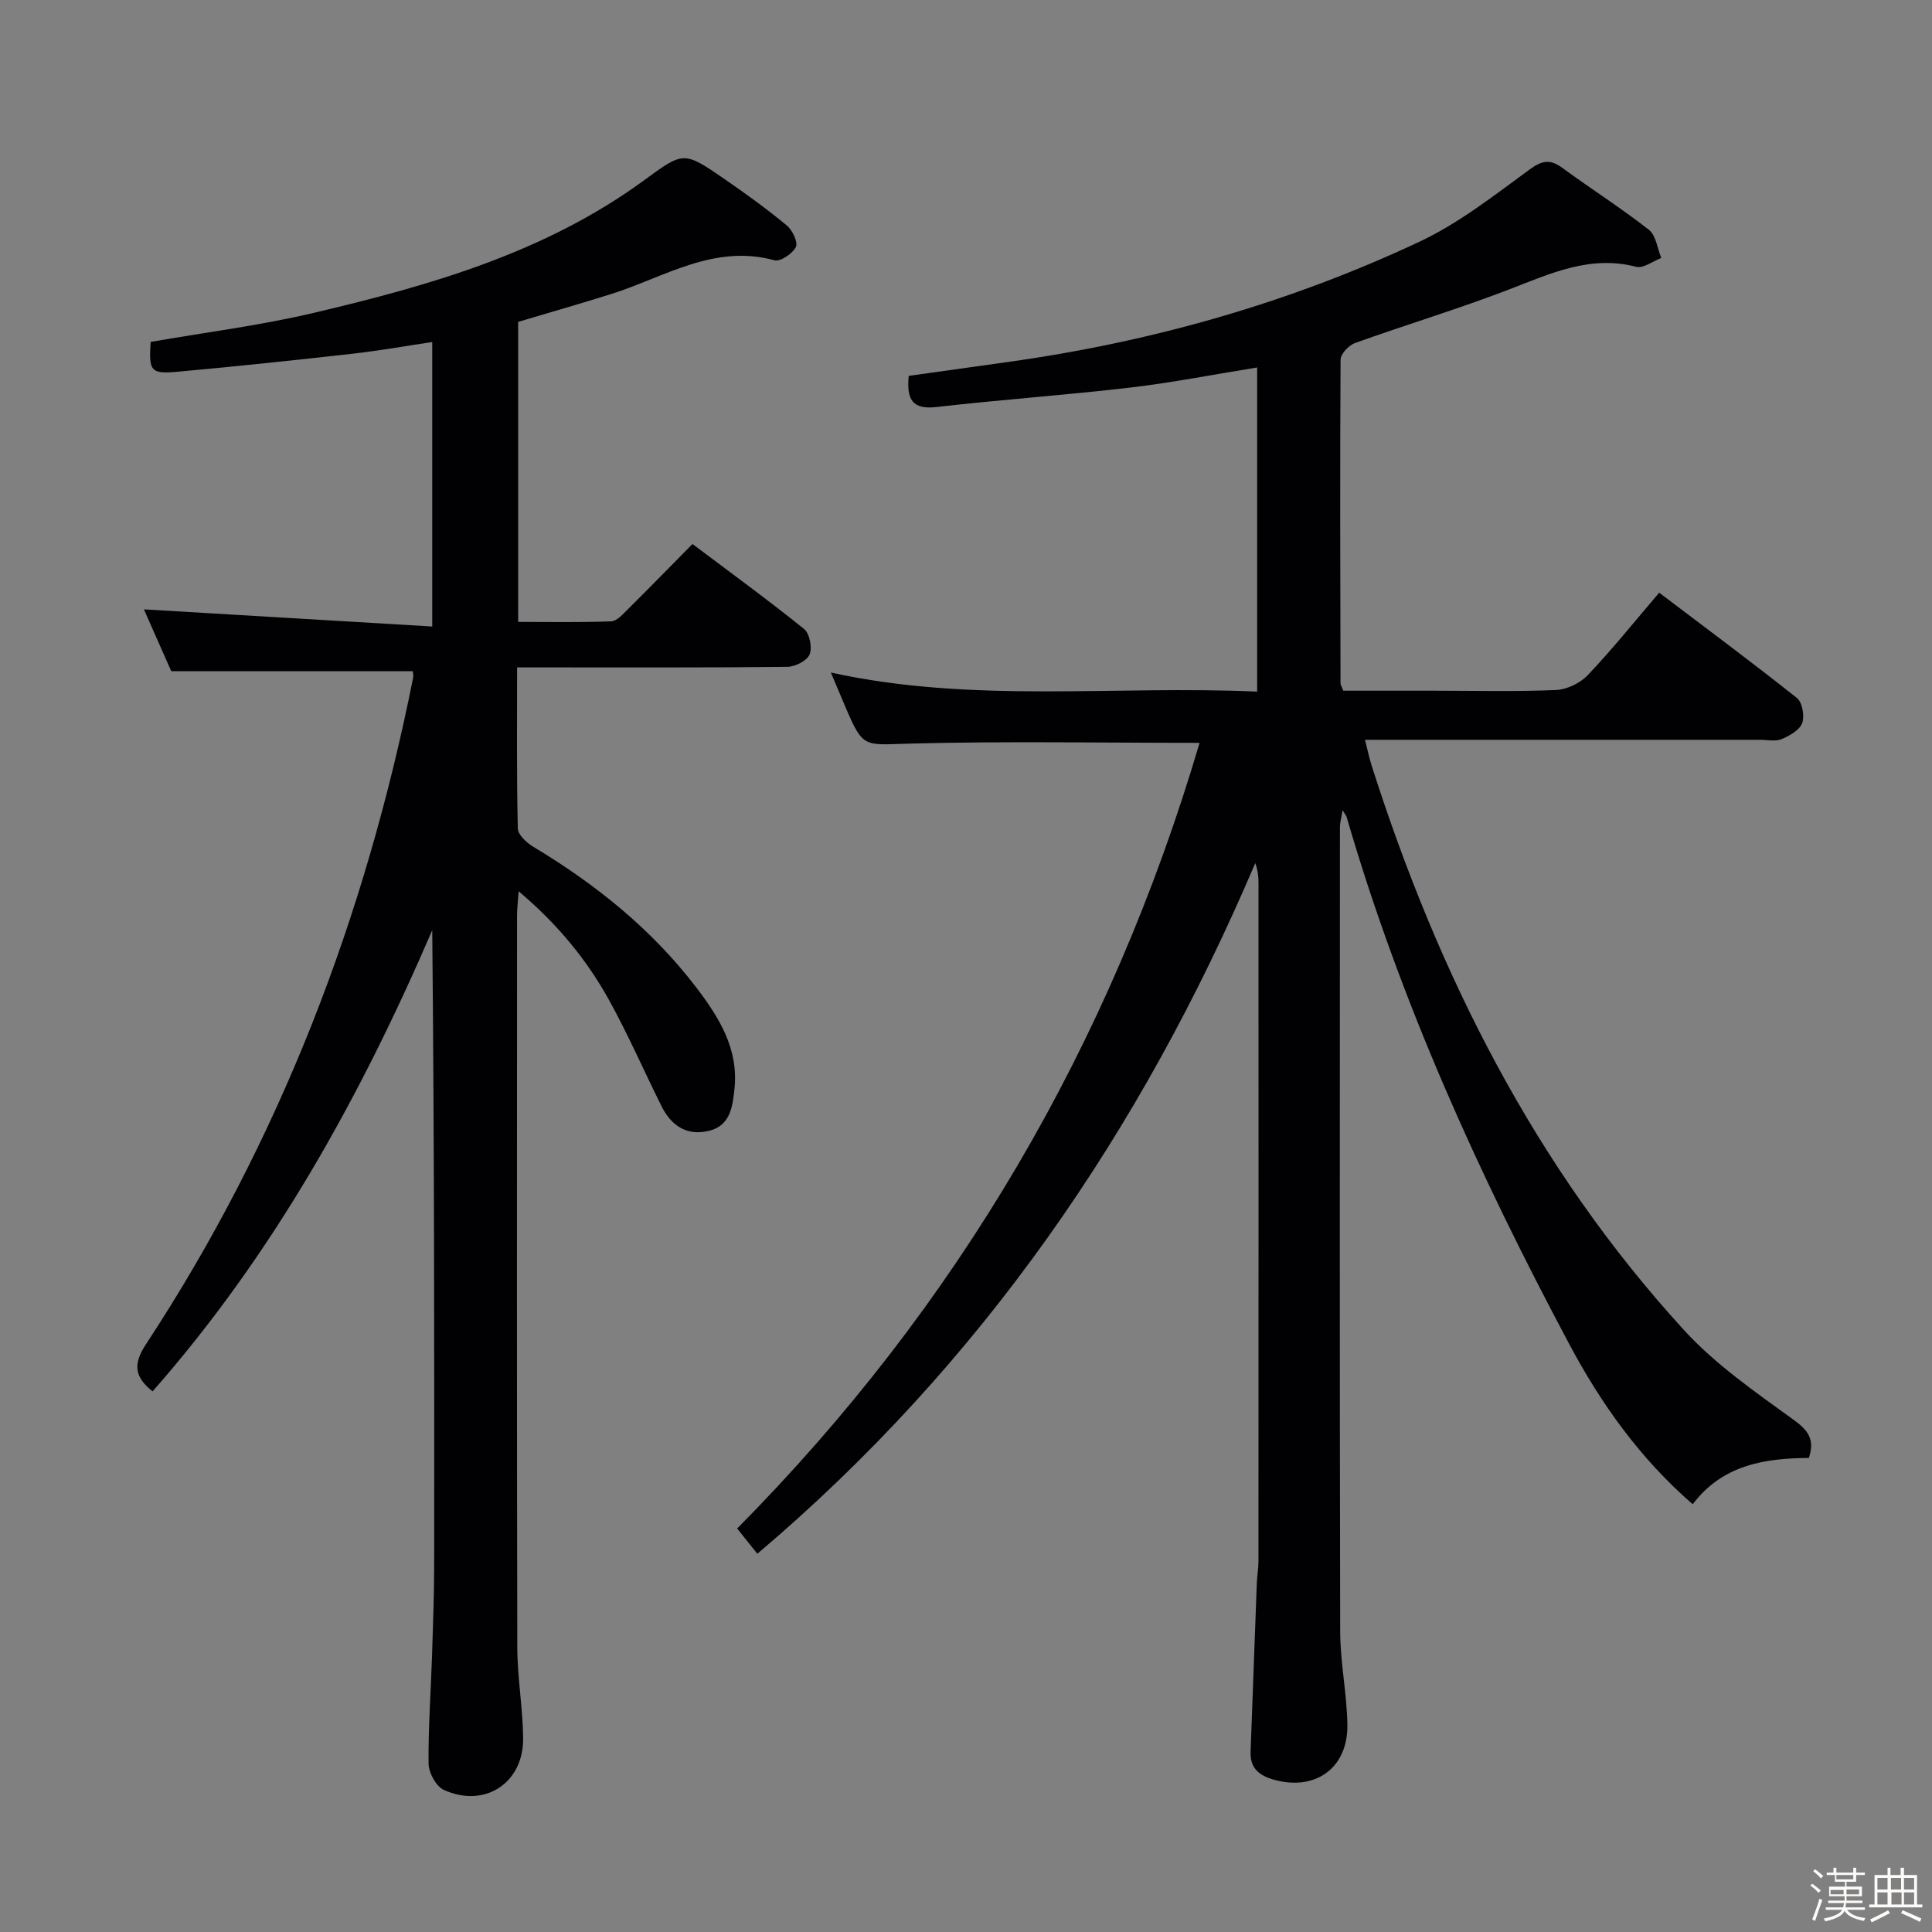 <svg enable-background="new 0 0 400 400" viewBox="0 0 400 400" xmlns="http://www.w3.org/2000/svg"><rect x="0" y="0" width="400" height="400" fill="#808080" stroke="none"/><path d="m374.8 390.4.4-.4c.7.5 1.3 1 1.8 1.4l-.5.5c-.5-.6-1.1-1.1-1.7-1.5zm1 7.3-.6-.3c.5-1.4 1.1-2.8 1.5-4.3.2.1.4.2.6.3-.5 1.3-1 2.8-1.5 4.3zm-.4-10.3.4-.4c.4.3 1 .8 1.7 1.4l-.5.5c-.4-.5-1-1-1.6-1.5zm2.5.3h1.7v-1h.6v1h3.5v-1h.6v1h1.8v.5h-1.8v1.4h-2v1h3.2v2h-3.2v.9h3.3v.5h-3.4c0 .3-.1.6-.1.9h4v.5h-3.7c.7.9 1.9 1.5 3.8 1.7-.1.2-.2.4-.3.6-2.1-.4-3.5-1.1-4-2.1-.4 1-1.8 1.7-4 2.2-.1-.2-.2-.4-.3-.6 2.1-.4 3.4-1 3.8-1.8h-3.4v-.5h3.6c.1-.3.1-.6.2-.9h-3.3v-.5h3.4c0-.3 0-.6 0-.9h-3.2v-2h3.3v-1h-2.1v-1.4h-1.7v-.5zm1.1 3.5v1h2.7c0-.3 0-.4 0-.4 0-.1 0-.2 0-.2 0-.1 0-.2 0-.3h-2.7zm1.2-3v.9h3.5v-.9zm4.7 3h-2.6v.6.4h2.6z" fill="#fcfbfa"/><path d="m393.6 386.7h.6v1.5h2.7v6.1h1.1v.6h-11v-.6h1.1v-6.1h2.7v-1.5h.6v1.5h2.1v-1.5zm-2.7 8.8.4.6c-1.2.6-2.5 1.3-3.8 1.9-.1-.2-.2-.4-.3-.6 1.2-.6 2.5-1.2 3.7-1.9zm-2.2-6.7v2.4h2.1v-2.4zm0 3v2.5h2.1v-2.5zm2.8-3v2.4h2.1v-2.4zm.1 3v2.5h2.1v-2.5h-2.2zm5.9 6.1c-1.4-.7-2.7-1.3-3.9-1.8l.3-.6c1.5.6 2.7 1.2 3.9 1.7zm-1.2-9.1h-2.1v2.4h2.1zm-2.1 3v2.5h2.1v-2.5z" fill="#fcfbfa"/><g fill="#010104"><path d="m248.36 153.8c-20.6 0-40.41-.37-60.2.16-9.39.26-9.45 1-13.19-7.74-.91-2.14-1.81-4.28-2.95-6.98 29.35 6.46 58.73 2.62 88.26 3.95 0-22.66 0-44.73 0-67.11-8.95 1.44-17.56 3.14-26.26 4.16-13.36 1.56-26.79 2.5-40.15 4.03-5.01.57-6.2-1.58-5.73-6.45 6.76-.95 13.6-1.9 20.43-2.86 29.65-4.12 58.21-12.19 85.28-24.9 8.18-3.84 15.51-9.61 22.87-14.99 2.67-1.95 4.29-2.12 6.82-.26 5.9 4.33 12.1 8.26 17.85 12.77 1.47 1.15 1.74 3.84 2.56 5.83-1.74.66-3.72 2.21-5.19 1.83-9.56-2.48-17.74 1.39-26.27 4.67-10.52 4.05-21.34 7.3-31.95 11.11-1.29.46-2.98 2.26-2.99 3.45-.14 22.33-.06 44.66-.01 66.99 0 .31.22.61.57 1.54h18.56c8.5 0 17.01.22 25.49-.14 2.27-.1 5.02-1.44 6.6-3.11 5.03-5.3 9.61-11.02 14.76-17.04 9.6 7.28 19.18 14.38 28.51 21.8 1.12.89 1.63 3.75 1.09 5.2-.54 1.46-2.61 2.63-4.26 3.32-1.28.53-2.96.14-4.46.14-25.17 0-50.33 0-75.5 0-1.82 0-3.64 0-6.29 0 .54 2.11.87 3.78 1.39 5.39 13.8 43.25 33.82 83.13 64.68 116.85 6.54 7.14 14.78 12.83 22.69 18.56 3.06 2.22 4.38 4.07 3.14 7.88-9.06.07-17.86 1.38-24.05 9.59-10.92-9.47-19.01-20.85-25.59-33.21-18.62-34.95-34.98-70.88-46.05-109.04-.09-.3-.32-.55-.85-1.44-.25 1.54-.55 2.53-.55 3.53-.02 55.5-.07 111 .05 166.49.01 6.46 1.4 12.9 1.49 19.37.12 9.1-6.9 13.87-15.58 11.22-2.97-.91-4.58-2.53-4.46-5.69.43-11.64.85-23.27 1.29-34.91.06-1.49.34-2.98.34-4.47.02-46.83.02-93.66.01-140.5 0-1.29-.13-2.58-.67-4.09-23.55 55.3-56.61 103.63-103.09 142.99-1.27-1.59-2.56-3.2-4.18-5.23 45.65-46.09 77.32-100.29 95.74-162.66z"/><path d="m85.48 138.97c-16.68 0-32.94 0-50.02 0-1.71-3.87-3.81-8.62-5.67-12.81 19.91 1.18 39.56 2.35 59.7 3.55 0-20.22 0-39.27 0-58.9-5.49.82-10.96 1.8-16.48 2.42-12.05 1.36-24.11 2.63-36.18 3.73-5.66.52-6.04-.1-5.64-6.17 11.24-1.96 22.61-3.39 33.7-6 24.14-5.68 47.95-12.48 68.4-27.42 8.23-6.01 8.19-6.19 16.81-.23 4.38 3.02 8.71 6.15 12.8 9.54 1.16.96 2.36 3.47 1.88 4.45-.68 1.38-3.21 3.09-4.43 2.76-12.56-3.44-22.82 3.53-33.86 7-6.3 1.98-12.66 3.8-19.21 5.75v62.12c6.42 0 12.85.13 19.26-.12 1.2-.05 2.47-1.53 3.5-2.55 4.37-4.33 8.67-8.74 13.33-13.46 7.87 5.92 15.63 11.57 23.1 17.59 1.15.93 1.74 3.87 1.15 5.28-.54 1.31-3 2.54-4.63 2.56-16.33.19-32.66.11-48.99.12-2.13 0-4.25 0-6.94 0 0 11.47-.11 22.41.15 33.35.03 1.31 1.83 2.96 3.21 3.79 12.97 7.79 24.6 17.13 33.8 29.21 4.67 6.14 8.74 12.66 7.84 20.96-.4 3.72-.88 7.58-5.3 8.64-4.54 1.1-7.78-1.06-9.78-5.07-3.63-7.27-6.88-14.75-10.8-21.86-4.66-8.46-10.74-15.87-18.8-22.67-.15 2.18-.33 3.59-.33 4.99-.01 50.49-.06 100.98.05 151.47.01 6.3 1.14 12.59 1.21 18.88.11 9.29-7.96 14.57-16.44 10.7-1.59-.72-3.11-3.54-3.14-5.41-.08-7.47.48-14.95.72-22.43.21-6.33.43-12.65.44-18.98.04-43.65.02-87.31-.4-131.16-14.88 34.55-32.94 67.12-57.9 95.48-3.83-3.03-4.04-5.71-1.35-9.79 27.73-42.2 45.41-88.49 55.28-137.89.11-.47-.02-.98-.04-1.42z"/></g></svg>